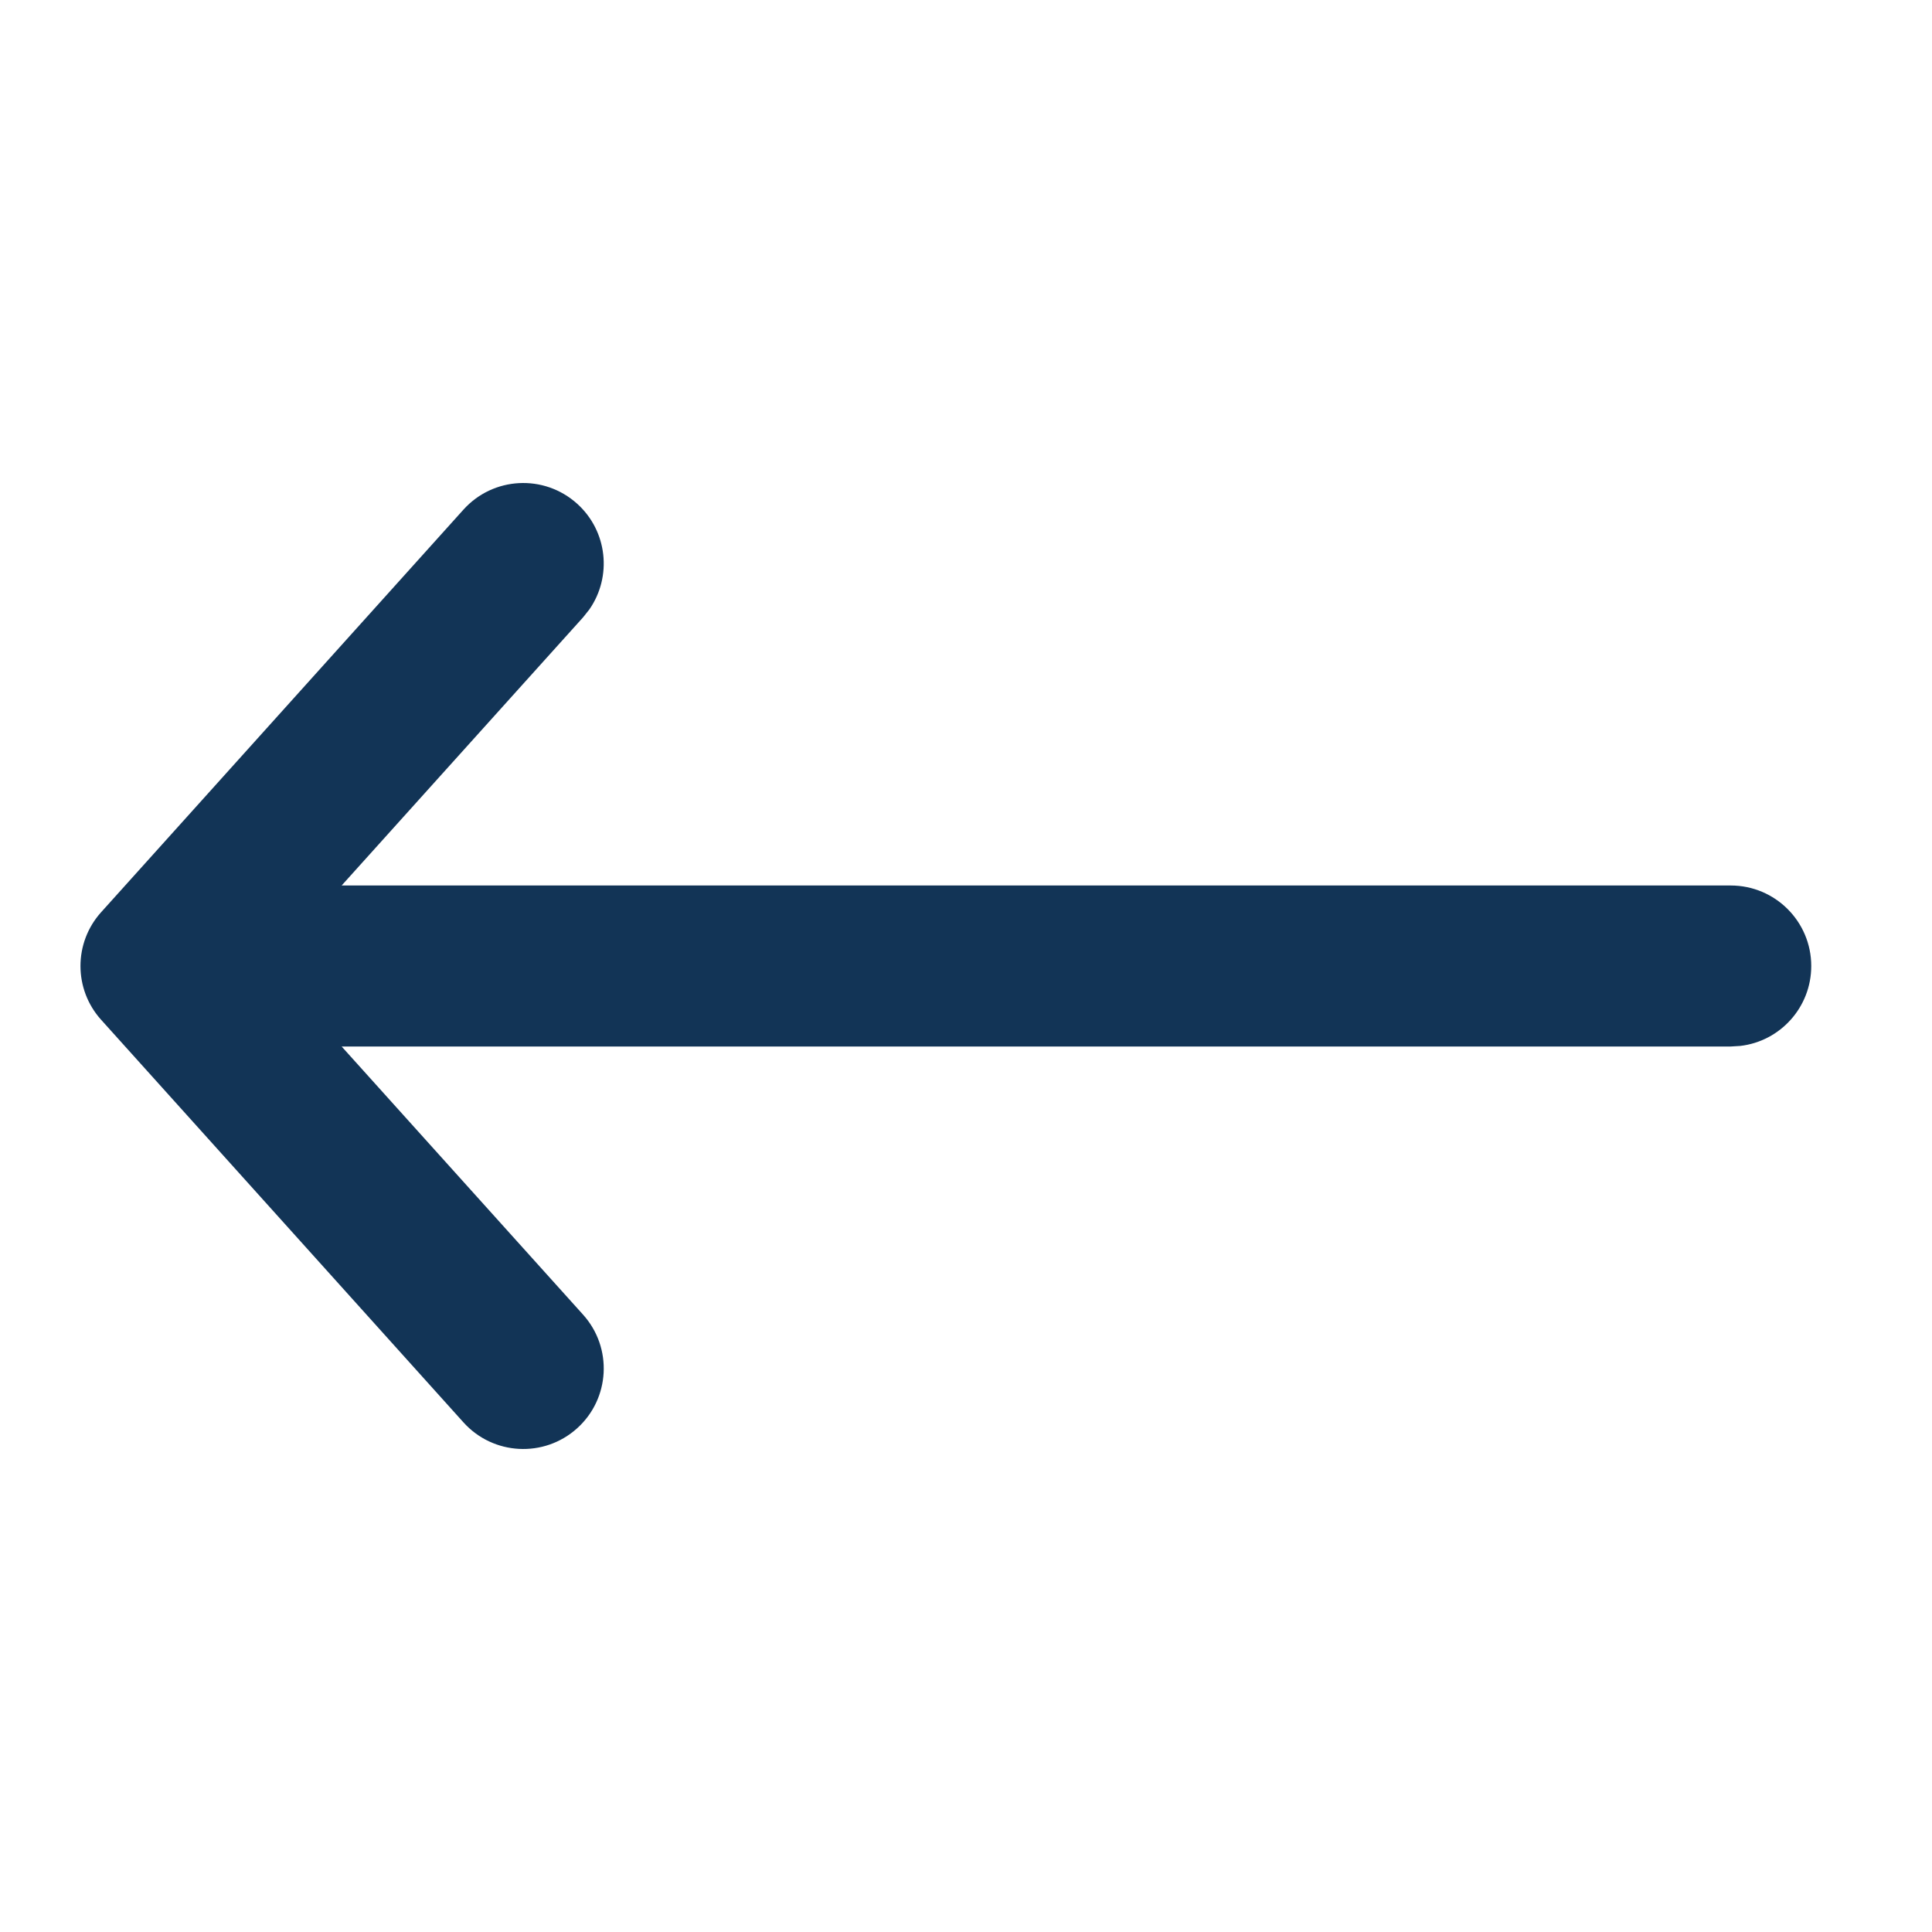 <?xml version="1.0" encoding="UTF-8"?>
<svg width="24px" height="24px" viewBox="0 0 24 24" version="1.1" xmlns="http://www.w3.org/2000/svg" xmlns:xlink="http://www.w3.org/1999/xlink">
    <title>5004E486-7C87-4FD0-8E58-81BAE2E9DDB4</title>
    <g id="14.-Settings" stroke="none" stroke-width="1" fill="none" fill-rule="evenodd">
        <g id="14.1-Settings" transform="translate(-16, -40)">
            <g id="Components-/-Header-/-Standard" transform="translate(0, 24)">
                <g id="Assets-/-Icon-/-B-/-Back-Arrow" transform="translate(16, 16)">
                    <rect id="Bound" x="0" y="0" width="24" height="24"></rect>
                    <path d="M7.169,6.257 C7.548,6.598 7.605,7.163 7.321,7.571 L7.243,7.669 L4.244,11 L21.5,11 C22.052,11 22.5,11.448 22.5,12 C22.5,12.513 22.114,12.936 21.617,12.993 L21.5,13 L4.244,13 L7.243,16.331 C7.613,16.742 7.579,17.374 7.169,17.743 C6.758,18.113 6.126,18.079 5.757,17.669 L1.257,12.669 C0.914,12.289 0.914,11.711 1.257,11.331 L5.757,6.331 C6.126,5.921 6.758,5.887 7.169,6.257 Z" id="Path" fill="#123456" fill-rule="nonzero"></path>
                </g>
            </g>
        </g>
    </g>
</svg>